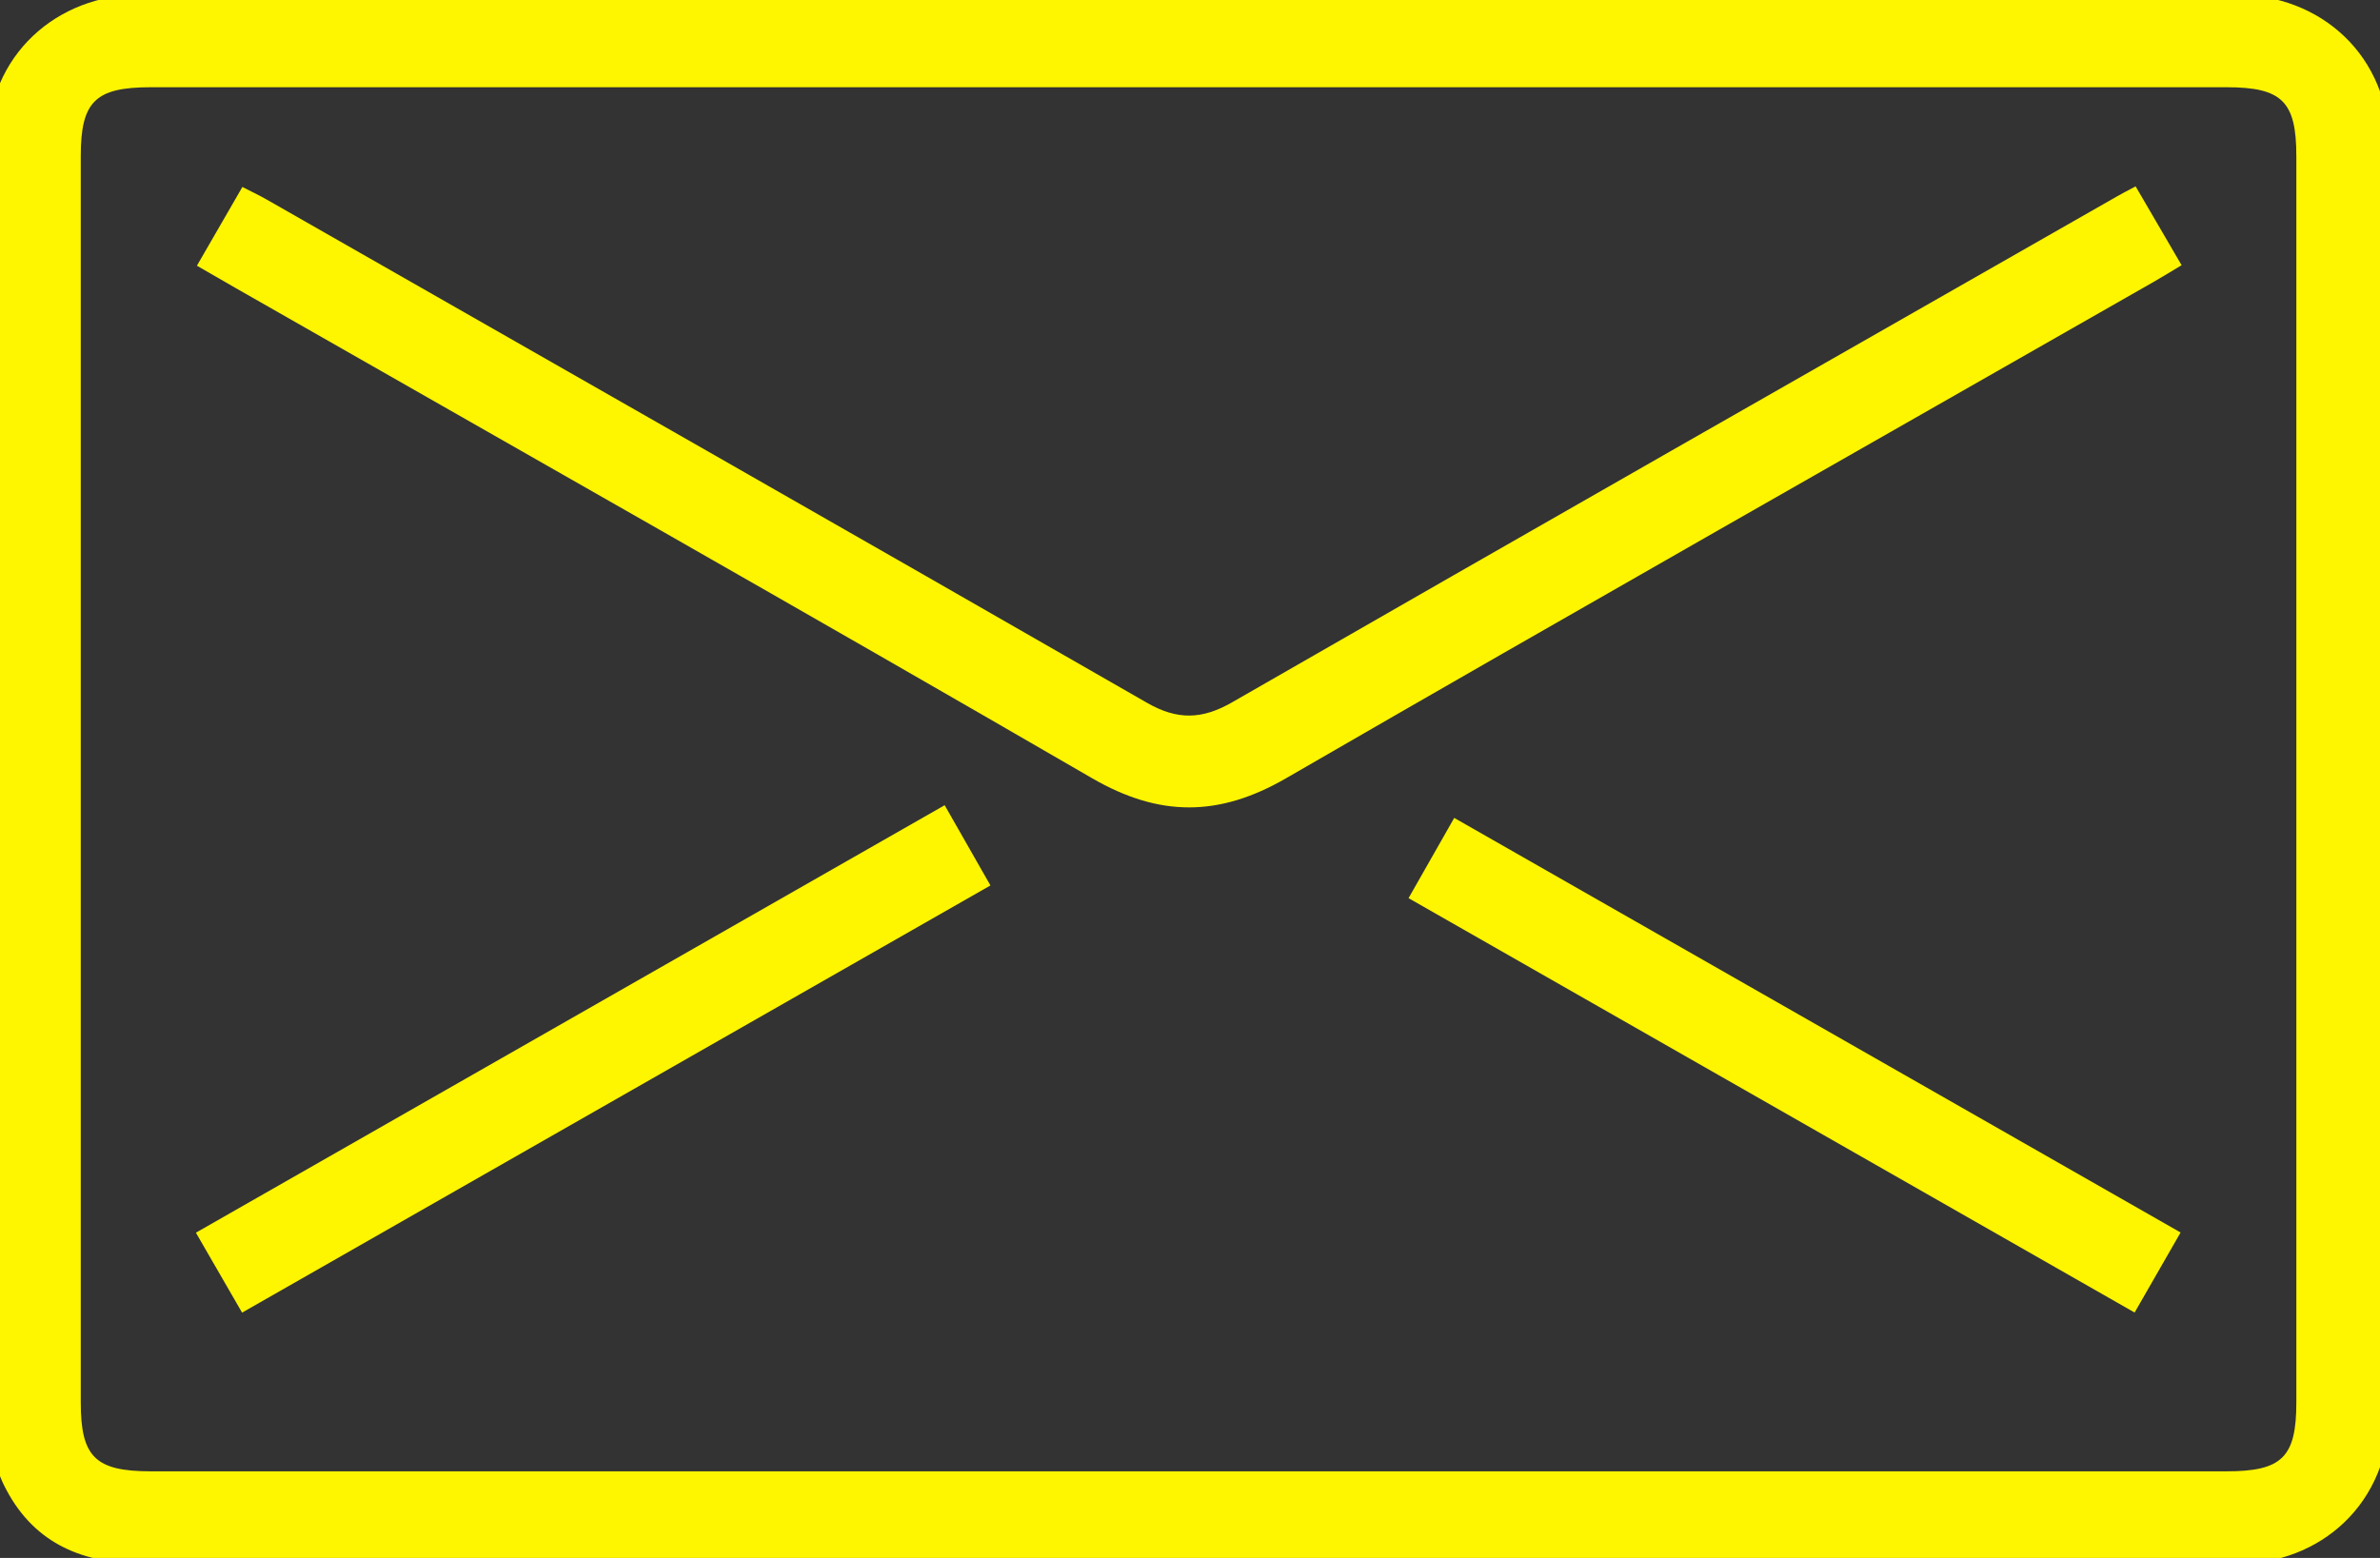 <?xml version="1.0" encoding="utf-8"?>
<!-- Generator: Adobe Illustrator 24.0.3, SVG Export Plug-In . SVG Version: 6.00 Build 0)  -->
<svg version="1.1" id="Calque_1" xmlns="http://www.w3.org/2000/svg" xmlns:xlink="http://www.w3.org/1999/xlink" x="0px" y="0px"
	 viewBox="0 0 238.11 155.91" style="enable-background:new 0 0 238.11 155.91;fill:#FEF501;" xml:space="preserve">
<rect x="0" y="0" width="238.11" height="155.91" fill="#333333" stroke="none"/>
<path d="M118.85,156.4c-34.94,0-69.88-0.04-104.81,0.04c-6.18,0.01-10.91-2.28-13.63-7.79c-1.06-2.14-1.5-4.78-1.51-7.2
	c-0.09-42.31,0-84.62-0.12-126.94C-1.24,5.47,5.77-0.55,14.04-0.53c69.88,0.16,139.75,0.17,209.63,0
	c8.43-0.02,15.44,6.01,15.4,15.42c-0.17,42.06-0.17,84.13,0,126.19c0.04,9.41-6.97,15.48-15.4,15.42
	C188.73,156.26,153.79,156.4,118.85,156.4z M118.91,147.24c34.61,0,69.23,0,103.84,0c5.56,0,6.99-1.41,6.99-6.89
	c0-41.57,0-83.15,0-124.72c0-5.48-1.43-6.9-6.99-6.9c-69.23,0-138.46,0-207.68,0c-5.54,0-6.99,1.43-6.99,6.89
	c0,41.57,0,83.15,0,124.72c0,5.46,1.45,6.89,6.98,6.9C49.69,147.24,84.3,147.24,118.91,147.24z"/>
<path d="M19.7,26.59c1.61-2.79,3.02-5.23,4.55-7.88c0.83,0.43,1.62,0.8,2.38,1.23c29.38,16.78,58.78,33.53,88.12,50.39
	c3.05,1.75,5.52,1.68,8.54-0.06c29.48-16.95,59.02-33.78,88.55-50.64c0.5-0.29,1.02-0.55,1.82-0.98c1.49,2.56,2.97,5.1,4.6,7.89
	c-0.97,0.58-1.87,1.14-2.78,1.66c-28.95,16.54-57.95,32.99-86.81,49.68c-6.69,3.87-12.65,3.91-19.39,0.01
	C80.79,61.37,52.14,45.14,23.55,28.81C22.34,28.11,21.13,27.41,19.7,26.59z"/>
<path d="M94.51,80.58c1.62,2.85,3.05,5.36,4.58,8.03c-24.99,14.27-49.8,28.44-74.87,42.75c-1.5-2.6-2.97-5.15-4.62-8
	C44.55,109.11,69.41,94.92,94.51,80.58z"/>
<path d="M218.16,123.34c-1.61,2.8-3.08,5.36-4.6,8.01c-24.24-13.84-48.33-27.59-72.64-41.47c1.53-2.69,2.99-5.25,4.57-8.03
	C169.72,95.69,193.84,109.46,218.16,123.34z"/>
</svg>
